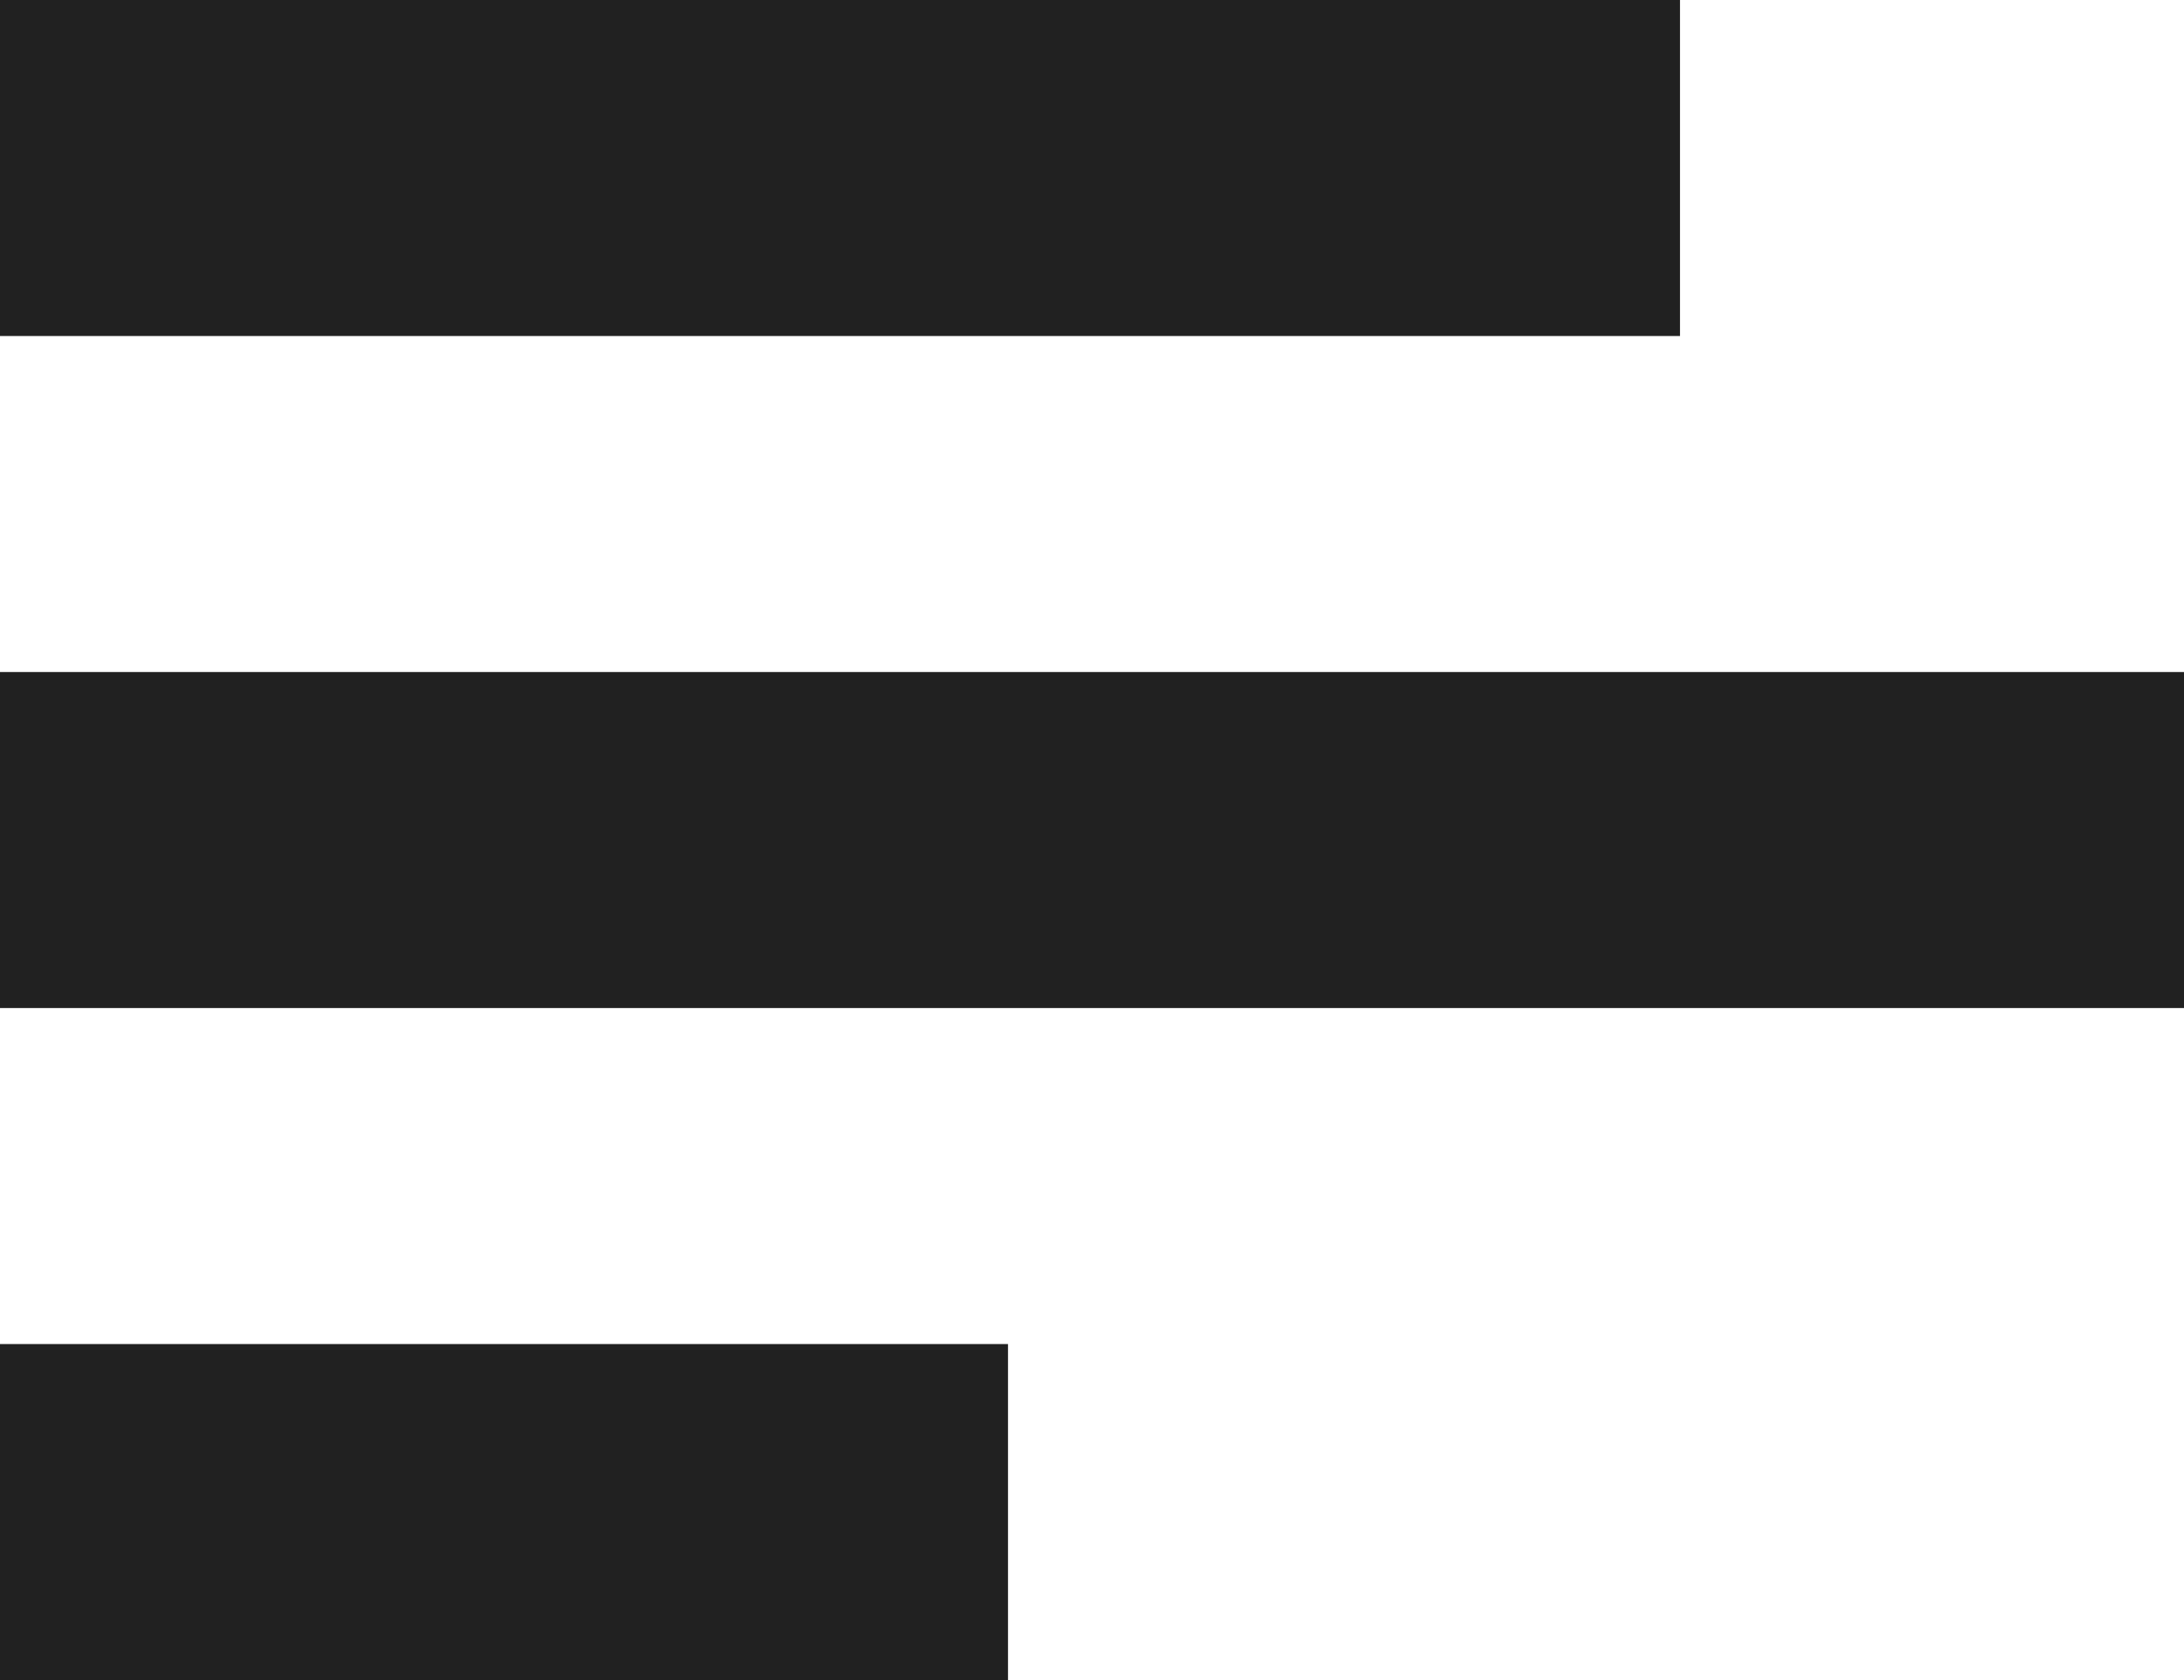 <svg width="13" height="10" viewBox="0 0 13 10" fill="none" xmlns="http://www.w3.org/2000/svg">
<rect width="10" height="2" fill="#212121"/>
<rect y="4" width="13" height="2" fill="#212121"/>
<rect y="8" width="6" height="2" fill="#212121"/>
</svg>

